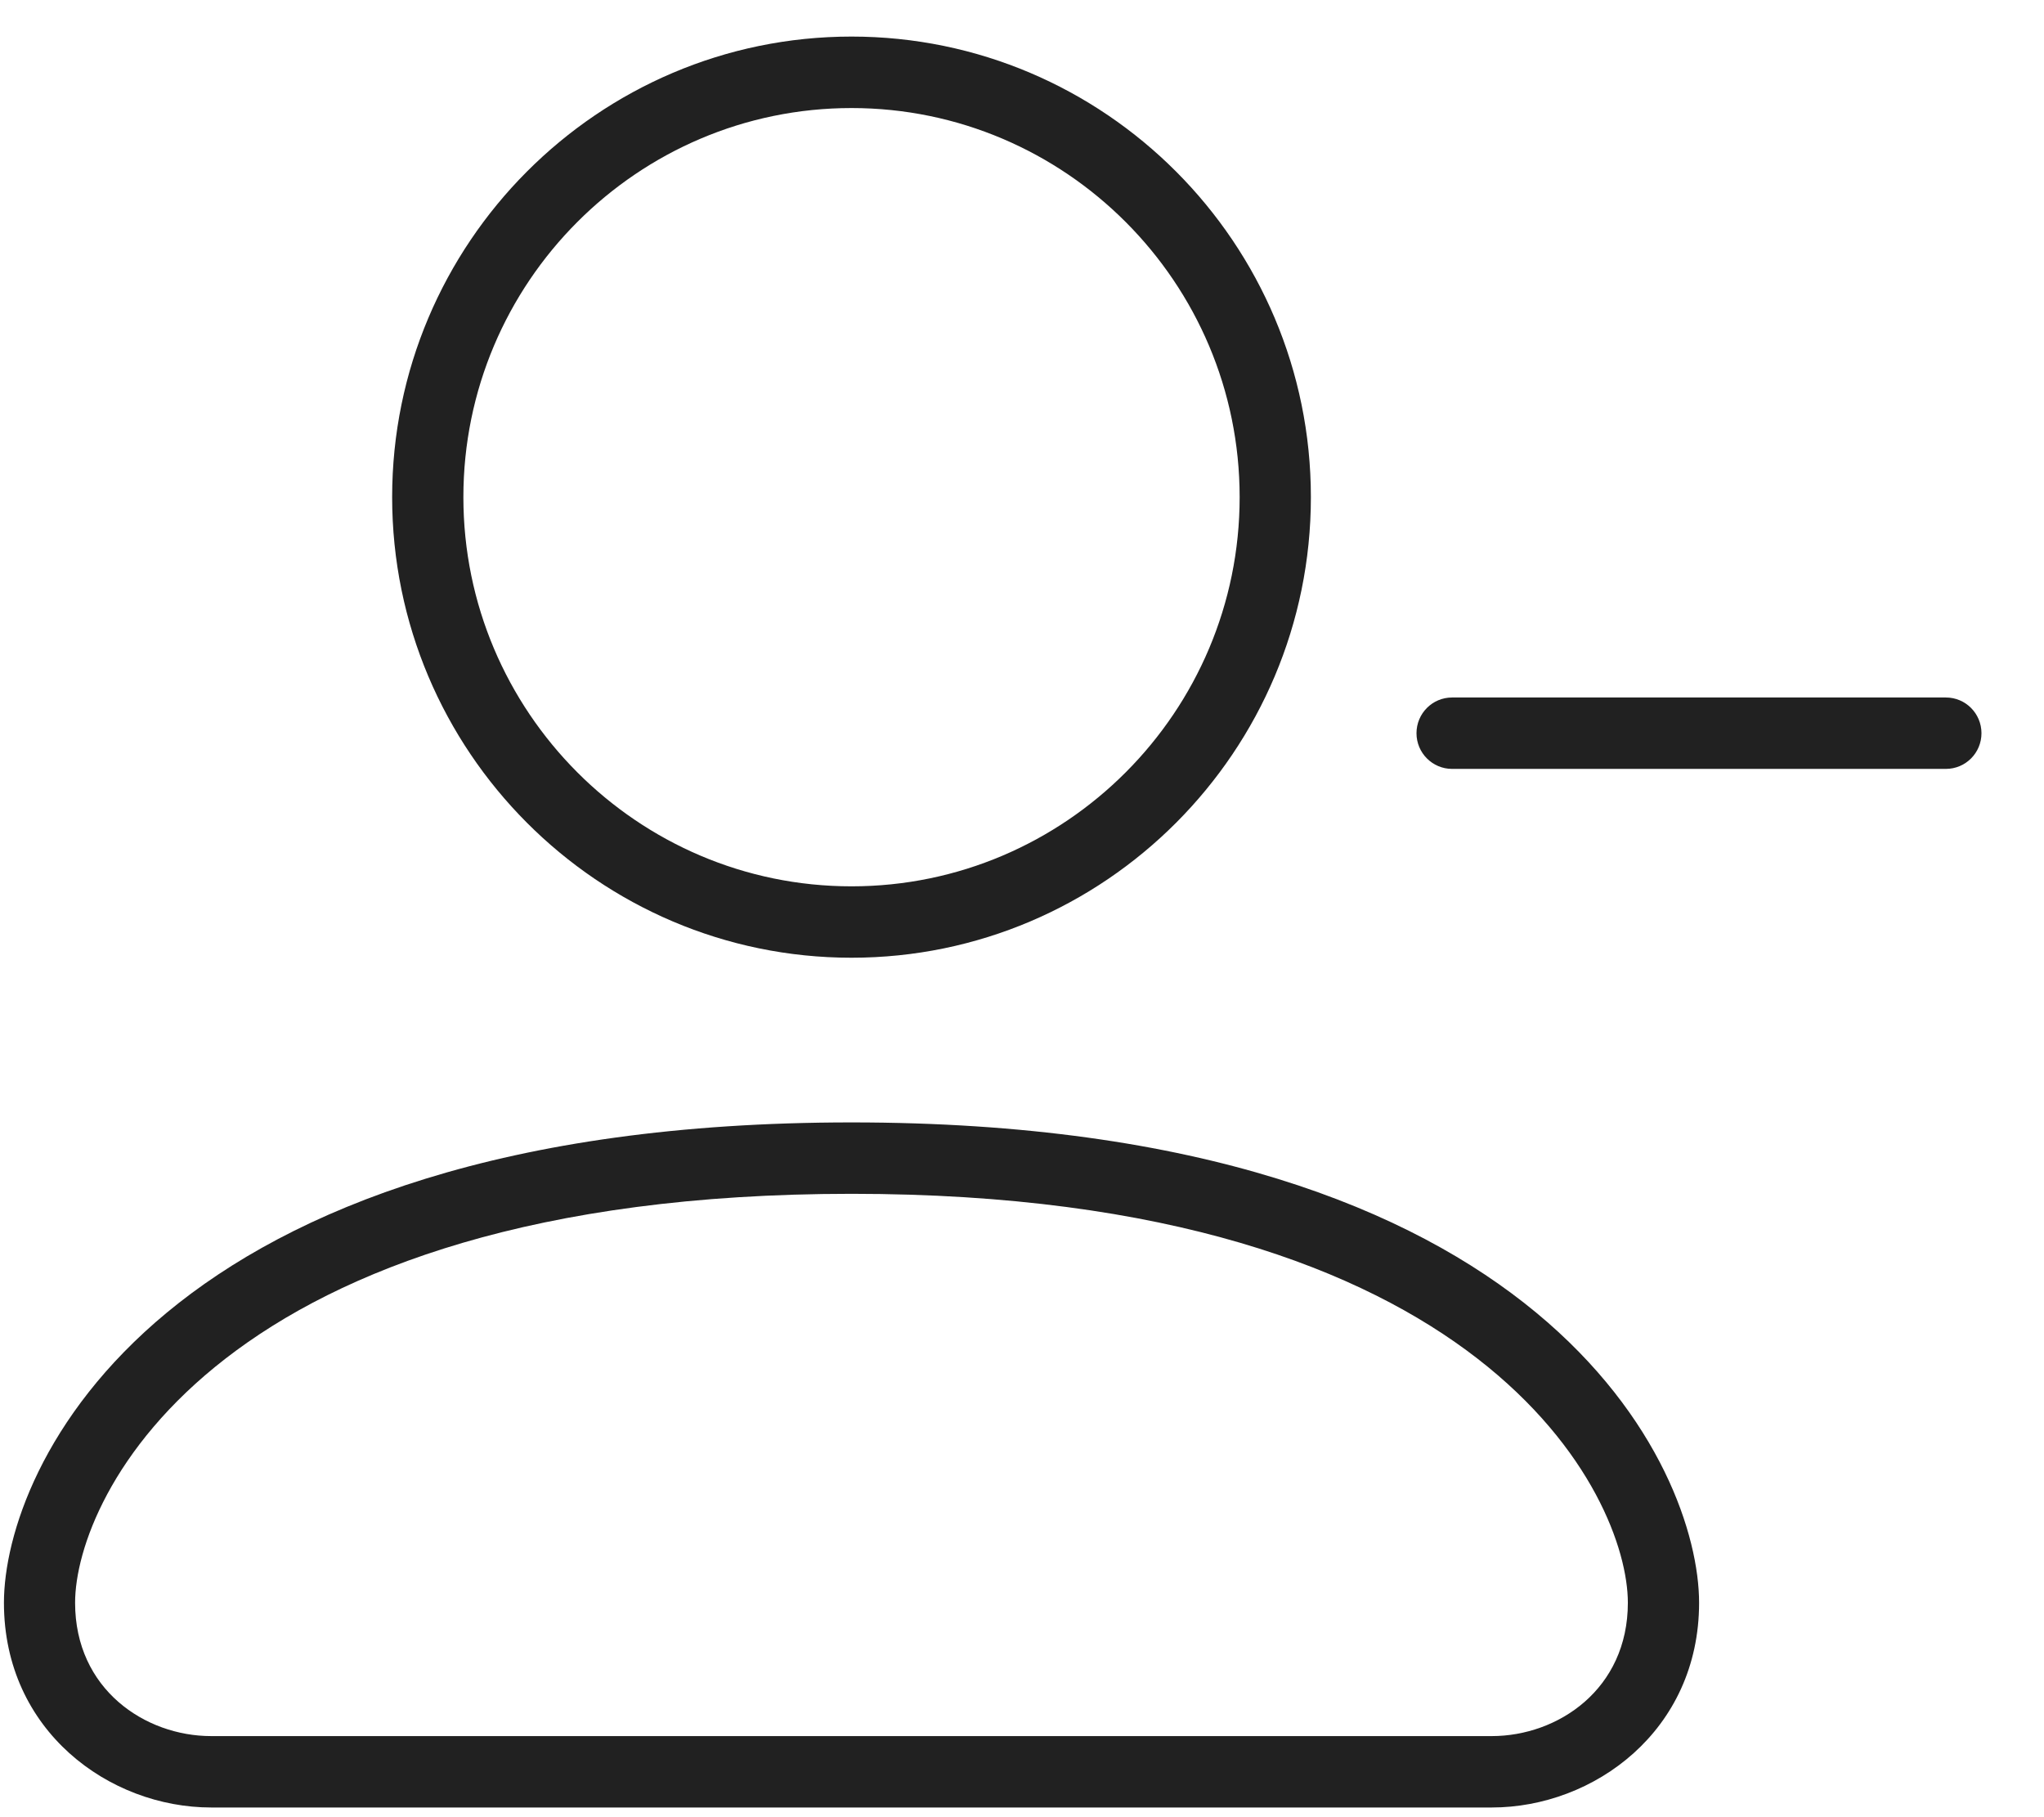 <svg width="27" height="24" viewBox="0 0 27 24" fill="none" xmlns="http://www.w3.org/2000/svg">
<path fill-rule="evenodd" clip-rule="evenodd" d="M11.248 0.483C14.594 0.483 17.316 3.213 17.316 6.566C17.316 9.92 14.594 12.649 11.248 12.649C7.902 12.649 5.18 9.92 5.18 6.566C5.18 3.213 7.902 0.483 11.248 0.483ZM11.248 1.427C8.421 1.427 6.121 3.732 6.121 6.566C6.121 9.4 8.421 11.706 11.248 11.706C14.075 11.706 16.375 9.4 16.375 6.566C16.375 3.732 14.074 1.427 11.248 1.427Z" fill="black" fill-opacity="0.87"/>
<path fill-rule="evenodd" clip-rule="evenodd" d="M0.052 21.168C0.052 19.404 2.063 14.824 11.248 14.824C20.433 14.824 22.443 19.404 22.444 21.168C22.444 22.86 21.052 23.872 19.706 23.872H2.789C1.444 23.872 0.052 22.86 0.052 21.168ZM2.789 22.929H19.706C20.577 22.929 21.503 22.312 21.503 21.168C21.503 19.767 19.619 15.767 11.248 15.767C2.876 15.767 0.992 19.767 0.992 21.168C0.992 22.312 1.918 22.929 2.789 22.929Z" fill="black" fill-opacity="0.87"/>
<path d="M25.704 9.212H19.181C18.921 9.212 18.711 9.423 18.711 9.684C18.711 9.944 18.922 10.155 19.181 10.155H25.704C25.964 10.155 26.174 9.944 26.174 9.684C26.174 9.423 25.964 9.212 25.704 9.212Z" fill="black" fill-opacity="0.87"/>
</svg>
